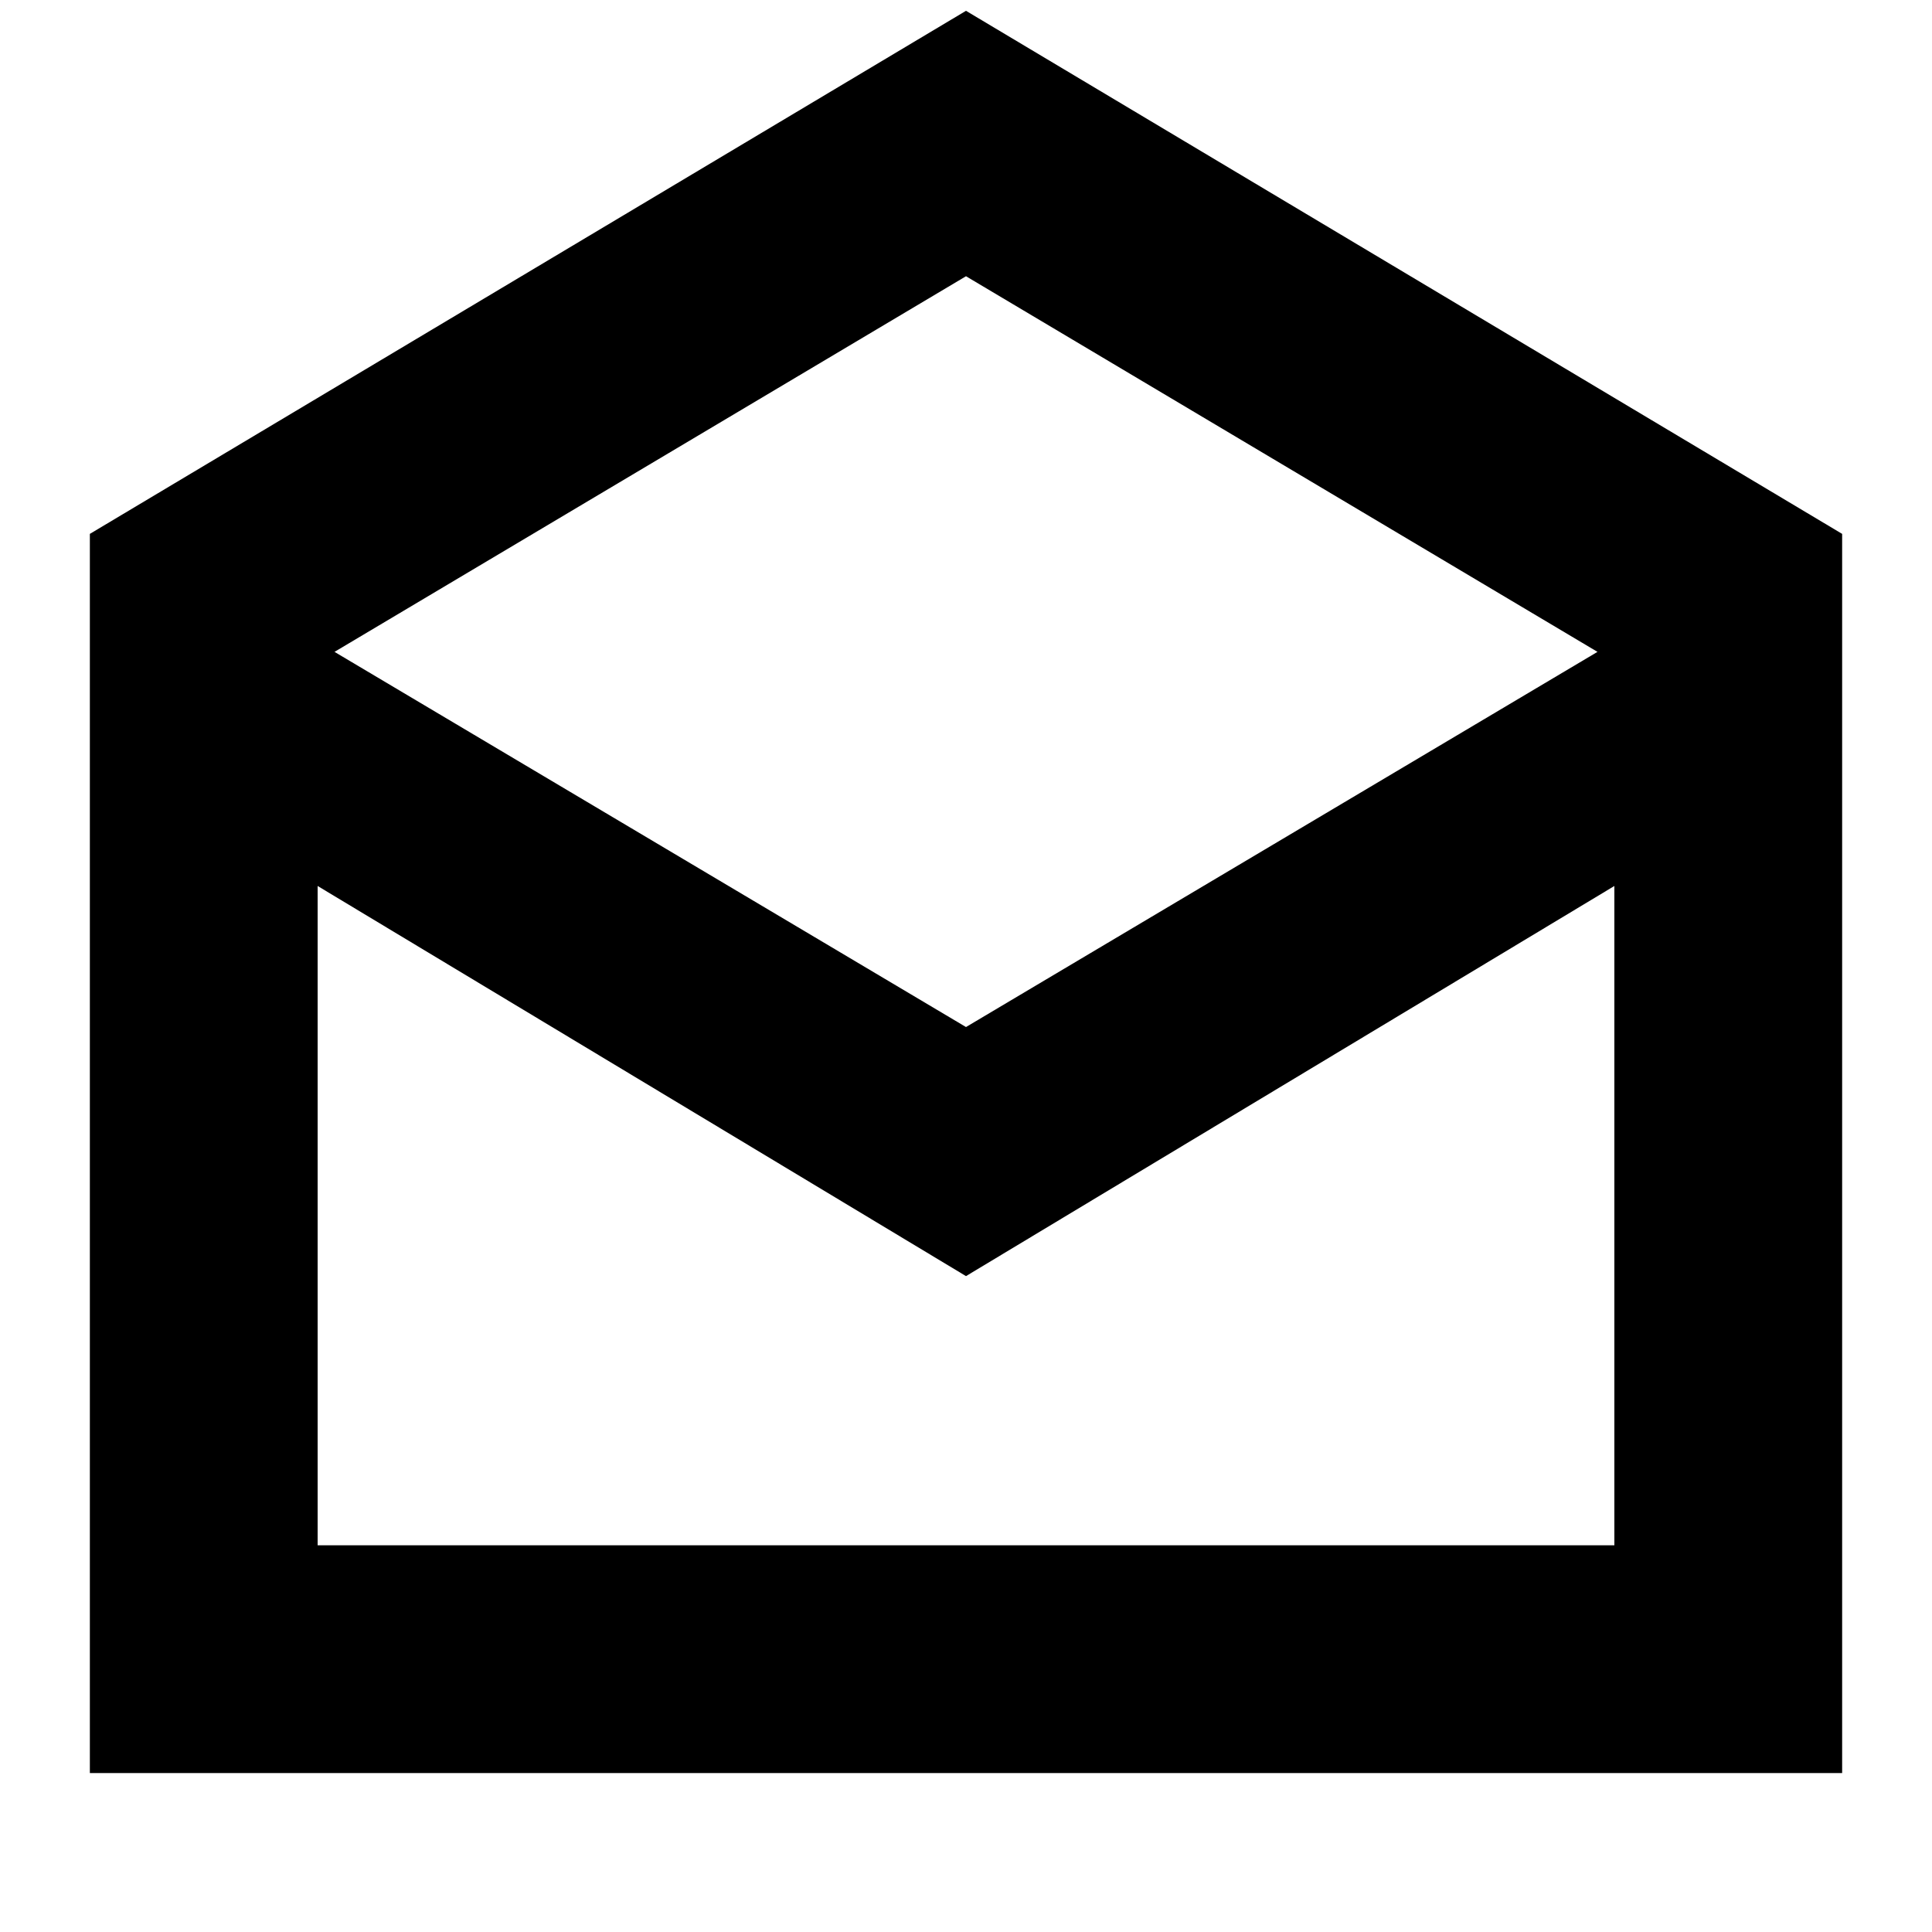 <svg xmlns="http://www.w3.org/2000/svg" height="24" viewBox="0 -960 960 960" width="24"><path d="m480-954.63 435.35 259.91v615.74H44.65v-615.74L480-954.63Zm0 504.96 313.78-186.42L480-822.74 166.22-636.09 480-449.67Zm0 123.76L157.83-519.76v327.61h644.34v-327.61L480-325.91Zm0 133.76h322.17-644.34H480Z"/></svg>